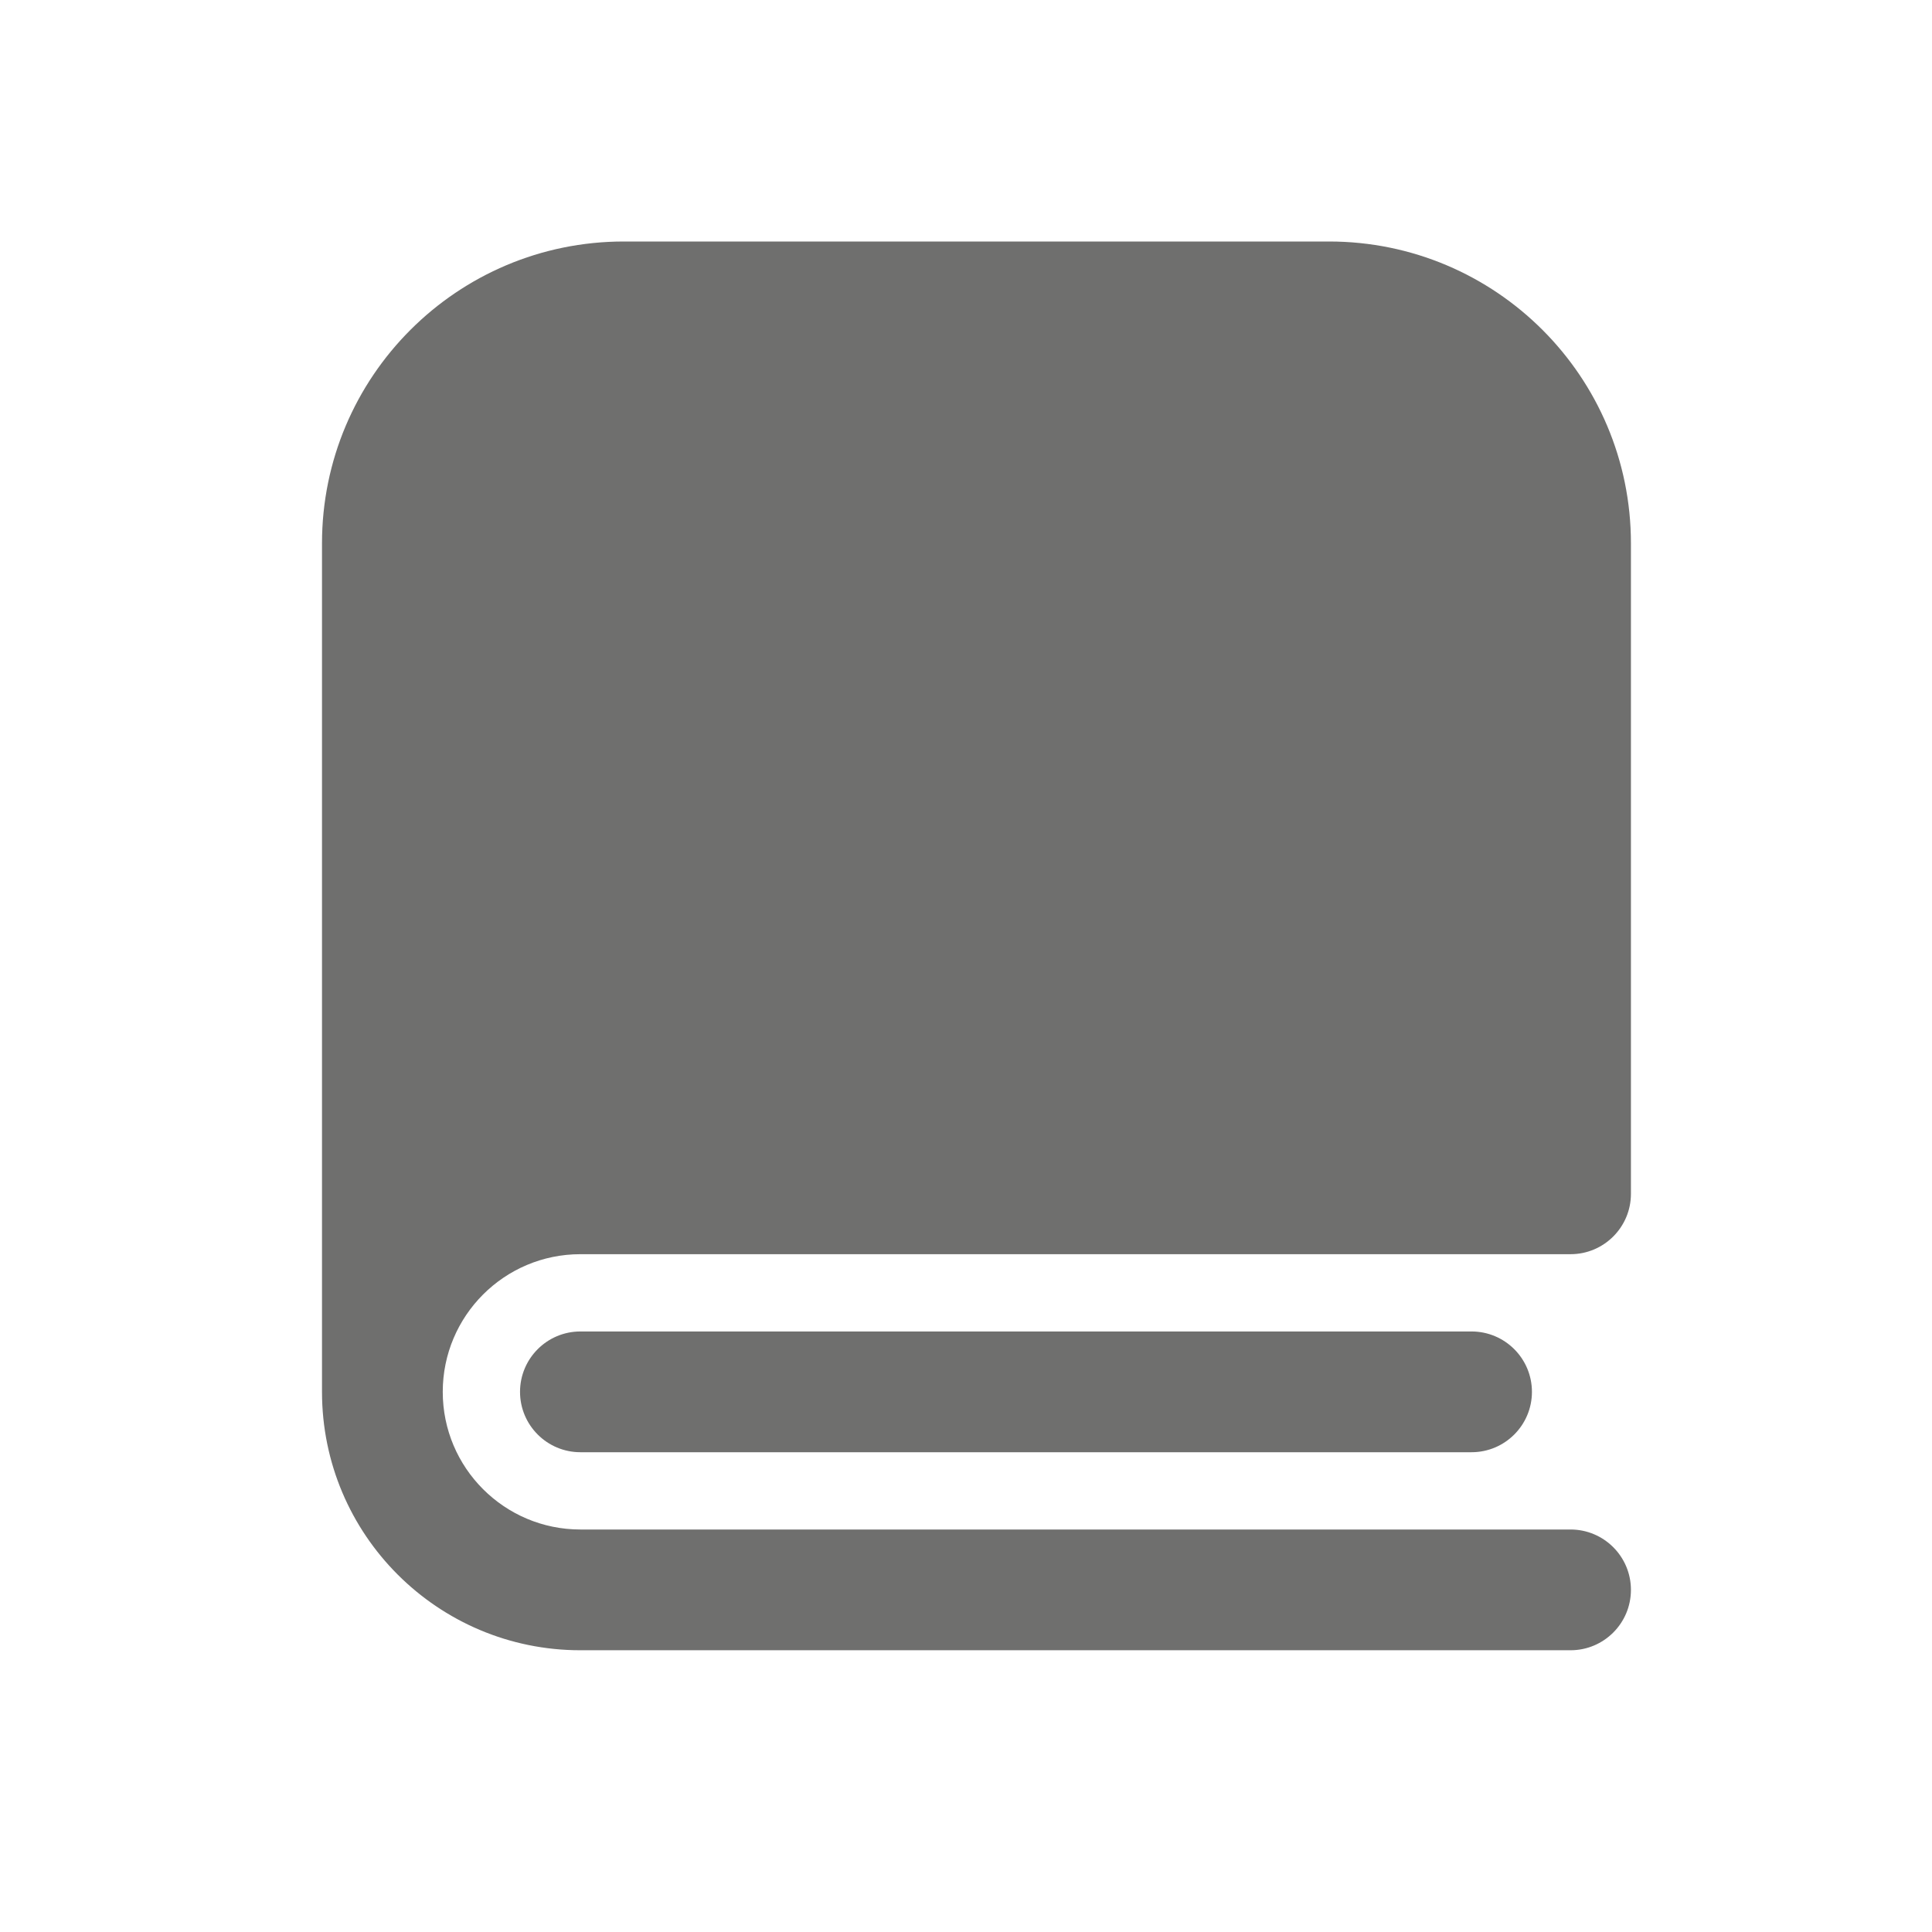 <svg width="42" height="42" viewBox="0 0 42 42" fill="none" xmlns="http://www.w3.org/2000/svg">
  <path d="M35.455 25.953V11.812C35.455 8.188 32.517 5.25 28.892 5.25H13.562C9.938 5.25 7 8.188 7 11.812V30.258C7 33.36 9.515 35.875 12.617 35.875H34.142C34.867 35.875 35.455 35.287 35.455 34.562C35.455 33.838 34.867 33.25 34.142 33.25H12.617C10.965 33.25 9.625 31.91 9.625 30.258C9.625 28.605 10.965 27.265 12.617 27.265H34.142C34.867 27.265 35.455 26.677 35.455 25.953Z" fill="#6F6F6E"/>
  <path d="M12.617 28.945C11.893 28.945 11.305 29.533 11.305 30.258C11.305 30.982 11.893 31.57 12.617 31.57H31.99C32.715 31.57 33.303 30.982 33.303 30.258C33.303 29.533 32.715 28.945 31.99 28.945H12.617Z" fill="#6F6F6E"/>
</svg>
